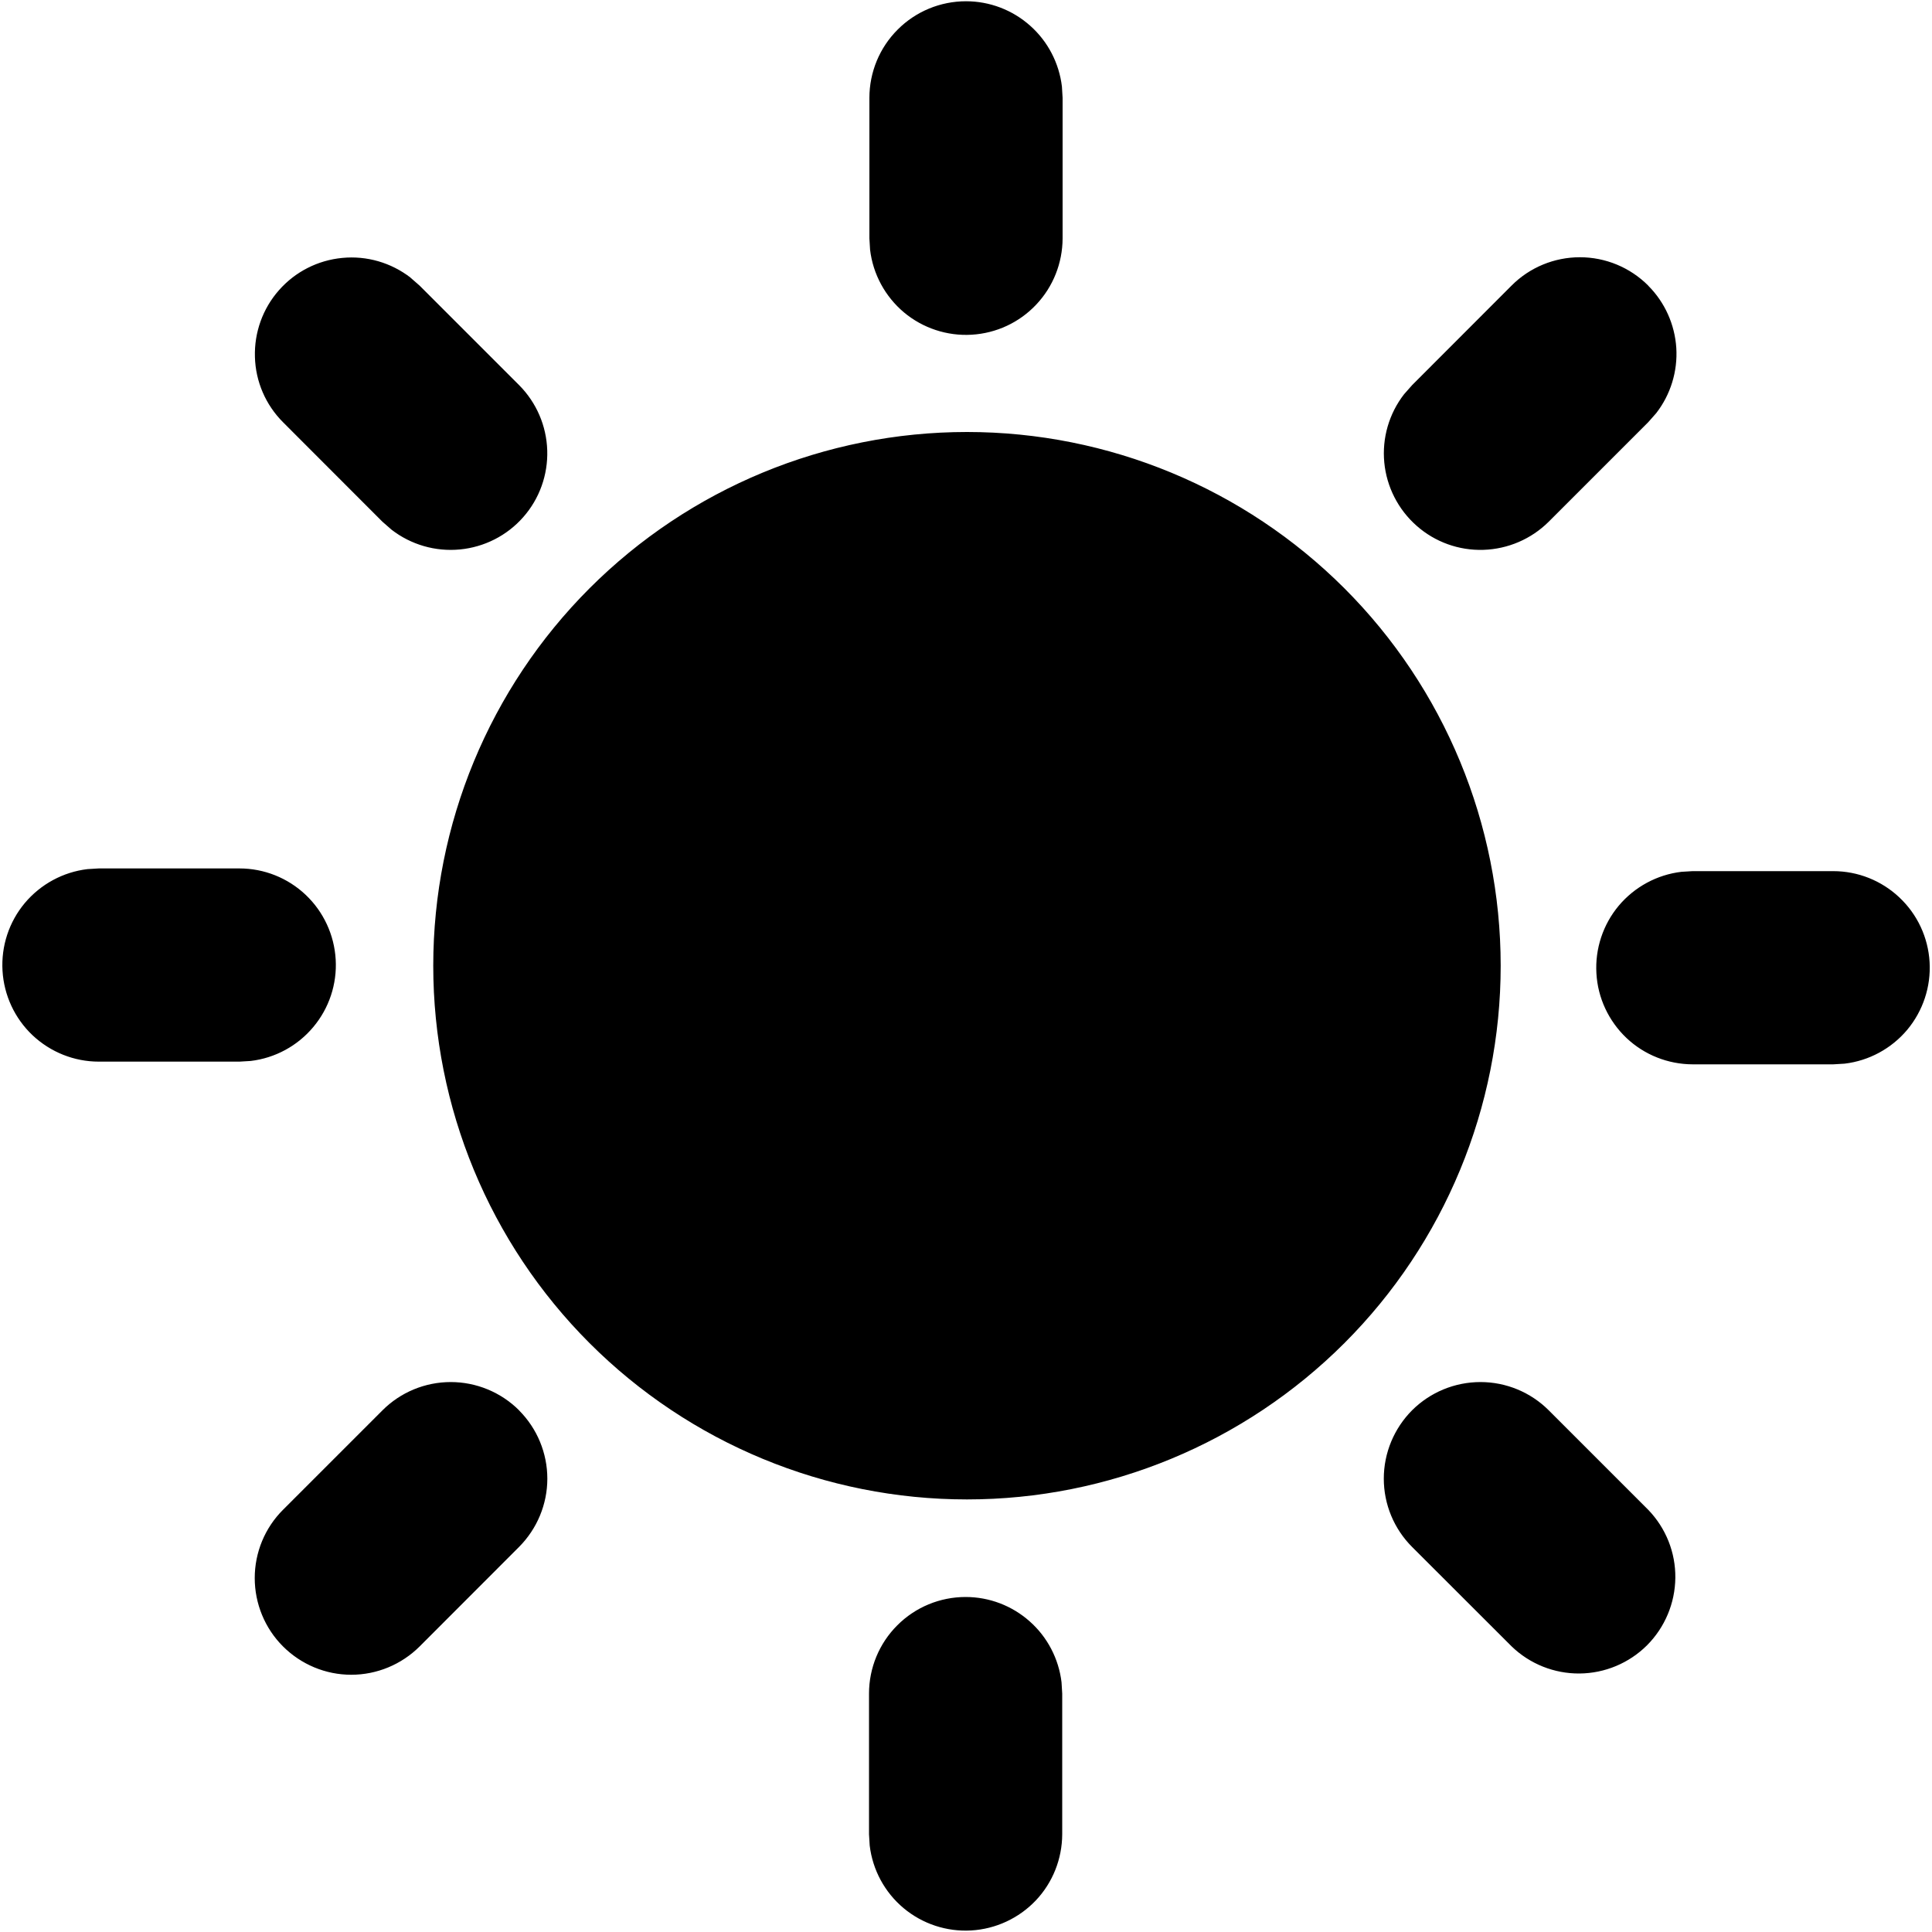 <svg width="20" height="20" viewBox="0 0 20 20" xmlns="http://www.w3.org/2000/svg">
<path d="M9.996 16.532C10.241 16.532 10.477 16.622 10.66 16.785C10.843 16.947 10.96 17.172 10.989 17.415L10.996 17.532V18.988C10.995 19.243 10.898 19.488 10.723 19.673C10.547 19.858 10.308 19.969 10.054 19.984C9.8 19.999 9.549 19.916 9.354 19.753C9.158 19.589 9.033 19.357 9.003 19.104L8.996 18.988V17.532C8.996 17.267 9.101 17.012 9.289 16.825C9.476 16.637 9.731 16.532 9.996 16.532ZM16.033 14.6L17.063 15.63C17.245 15.819 17.346 16.071 17.343 16.334C17.34 16.596 17.235 16.846 17.05 17.032C16.864 17.217 16.613 17.322 16.351 17.324C16.089 17.326 15.836 17.225 15.648 17.043L14.618 16.014C14.43 15.826 14.325 15.572 14.325 15.307C14.325 15.041 14.431 14.787 14.618 14.599C14.806 14.412 15.06 14.307 15.326 14.307C15.591 14.307 15.845 14.412 16.033 14.6ZM5.373 14.6C5.56 14.787 5.666 15.042 5.666 15.307C5.666 15.572 5.56 15.826 5.373 16.014L4.344 17.044C4.156 17.231 3.902 17.337 3.636 17.337C3.371 17.337 3.117 17.231 2.929 17.043C2.742 16.856 2.637 16.601 2.637 16.336C2.637 16.071 2.742 15.816 2.93 15.629L3.96 14.599C4.147 14.412 4.401 14.307 4.666 14.307C4.931 14.307 5.185 14.412 5.373 14.599V14.6ZM10.01 4.472C11.475 4.472 12.88 5.054 13.917 6.09C14.953 7.126 15.535 8.532 15.535 9.997C15.535 11.462 14.953 12.868 13.917 13.904C12.88 14.94 11.475 15.522 10.01 15.522C8.544 15.522 7.139 14.94 6.103 13.904C5.067 12.868 4.485 11.462 4.485 9.997C4.485 8.532 5.067 7.126 6.103 6.09C7.139 5.054 8.544 4.472 10.01 4.472ZM18.978 9.018C19.233 9.018 19.478 9.116 19.663 9.291C19.849 9.466 19.96 9.705 19.975 9.959C19.99 10.214 19.907 10.464 19.744 10.66C19.58 10.855 19.348 10.981 19.095 11.011L18.978 11.018H17.522C17.267 11.017 17.022 10.92 16.837 10.745C16.652 10.569 16.54 10.33 16.526 10.076C16.511 9.822 16.594 9.571 16.757 9.376C16.921 9.181 17.153 9.055 17.406 9.025L17.522 9.018H18.978ZM2.479 8.99C2.734 8.99 2.979 9.088 3.164 9.263C3.349 9.438 3.46 9.677 3.475 9.932C3.49 10.186 3.407 10.437 3.243 10.632C3.08 10.827 2.848 10.953 2.595 10.983L2.479 10.99H1.023C0.768 10.99 0.523 10.892 0.337 10.717C0.152 10.542 0.041 10.303 0.026 10.049C0.011 9.794 0.093 9.544 0.257 9.348C0.421 9.153 0.653 9.027 0.906 8.997L1.023 8.99H2.479ZM4.249 2.874L4.344 2.957L5.374 3.987C5.553 4.167 5.657 4.408 5.665 4.662C5.673 4.916 5.584 5.164 5.416 5.354C5.248 5.545 5.013 5.664 4.76 5.688C4.507 5.712 4.255 5.639 4.054 5.484L3.958 5.4L2.93 4.371C2.75 4.191 2.646 3.95 2.639 3.696C2.631 3.442 2.72 3.194 2.888 3.004C3.056 2.813 3.29 2.694 3.543 2.67C3.796 2.645 4.049 2.719 4.25 2.874H4.249ZM17.062 2.957C17.234 3.129 17.337 3.358 17.353 3.601C17.368 3.844 17.294 4.085 17.145 4.277L17.062 4.371L16.032 5.401C15.852 5.58 15.61 5.684 15.356 5.692C15.102 5.7 14.855 5.611 14.665 5.443C14.474 5.275 14.354 5.04 14.33 4.787C14.306 4.535 14.379 4.282 14.535 4.081L14.619 3.986L15.648 2.956C15.835 2.768 16.09 2.663 16.355 2.663C16.62 2.663 16.874 2.768 17.062 2.956V2.957ZM10 0.013C10.245 0.013 10.481 0.103 10.664 0.266C10.847 0.428 10.964 0.653 10.993 0.896L11 1.013V2.468C10.999 2.723 10.902 2.968 10.727 3.153C10.552 3.339 10.313 3.45 10.058 3.465C9.804 3.48 9.553 3.397 9.358 3.234C9.163 3.07 9.037 2.838 9.007 2.585L9 2.468V1.013C9 0.748 9.105 0.493 9.293 0.306C9.48 0.118 9.735 0.013 10 0.013Z"/>
</svg>
